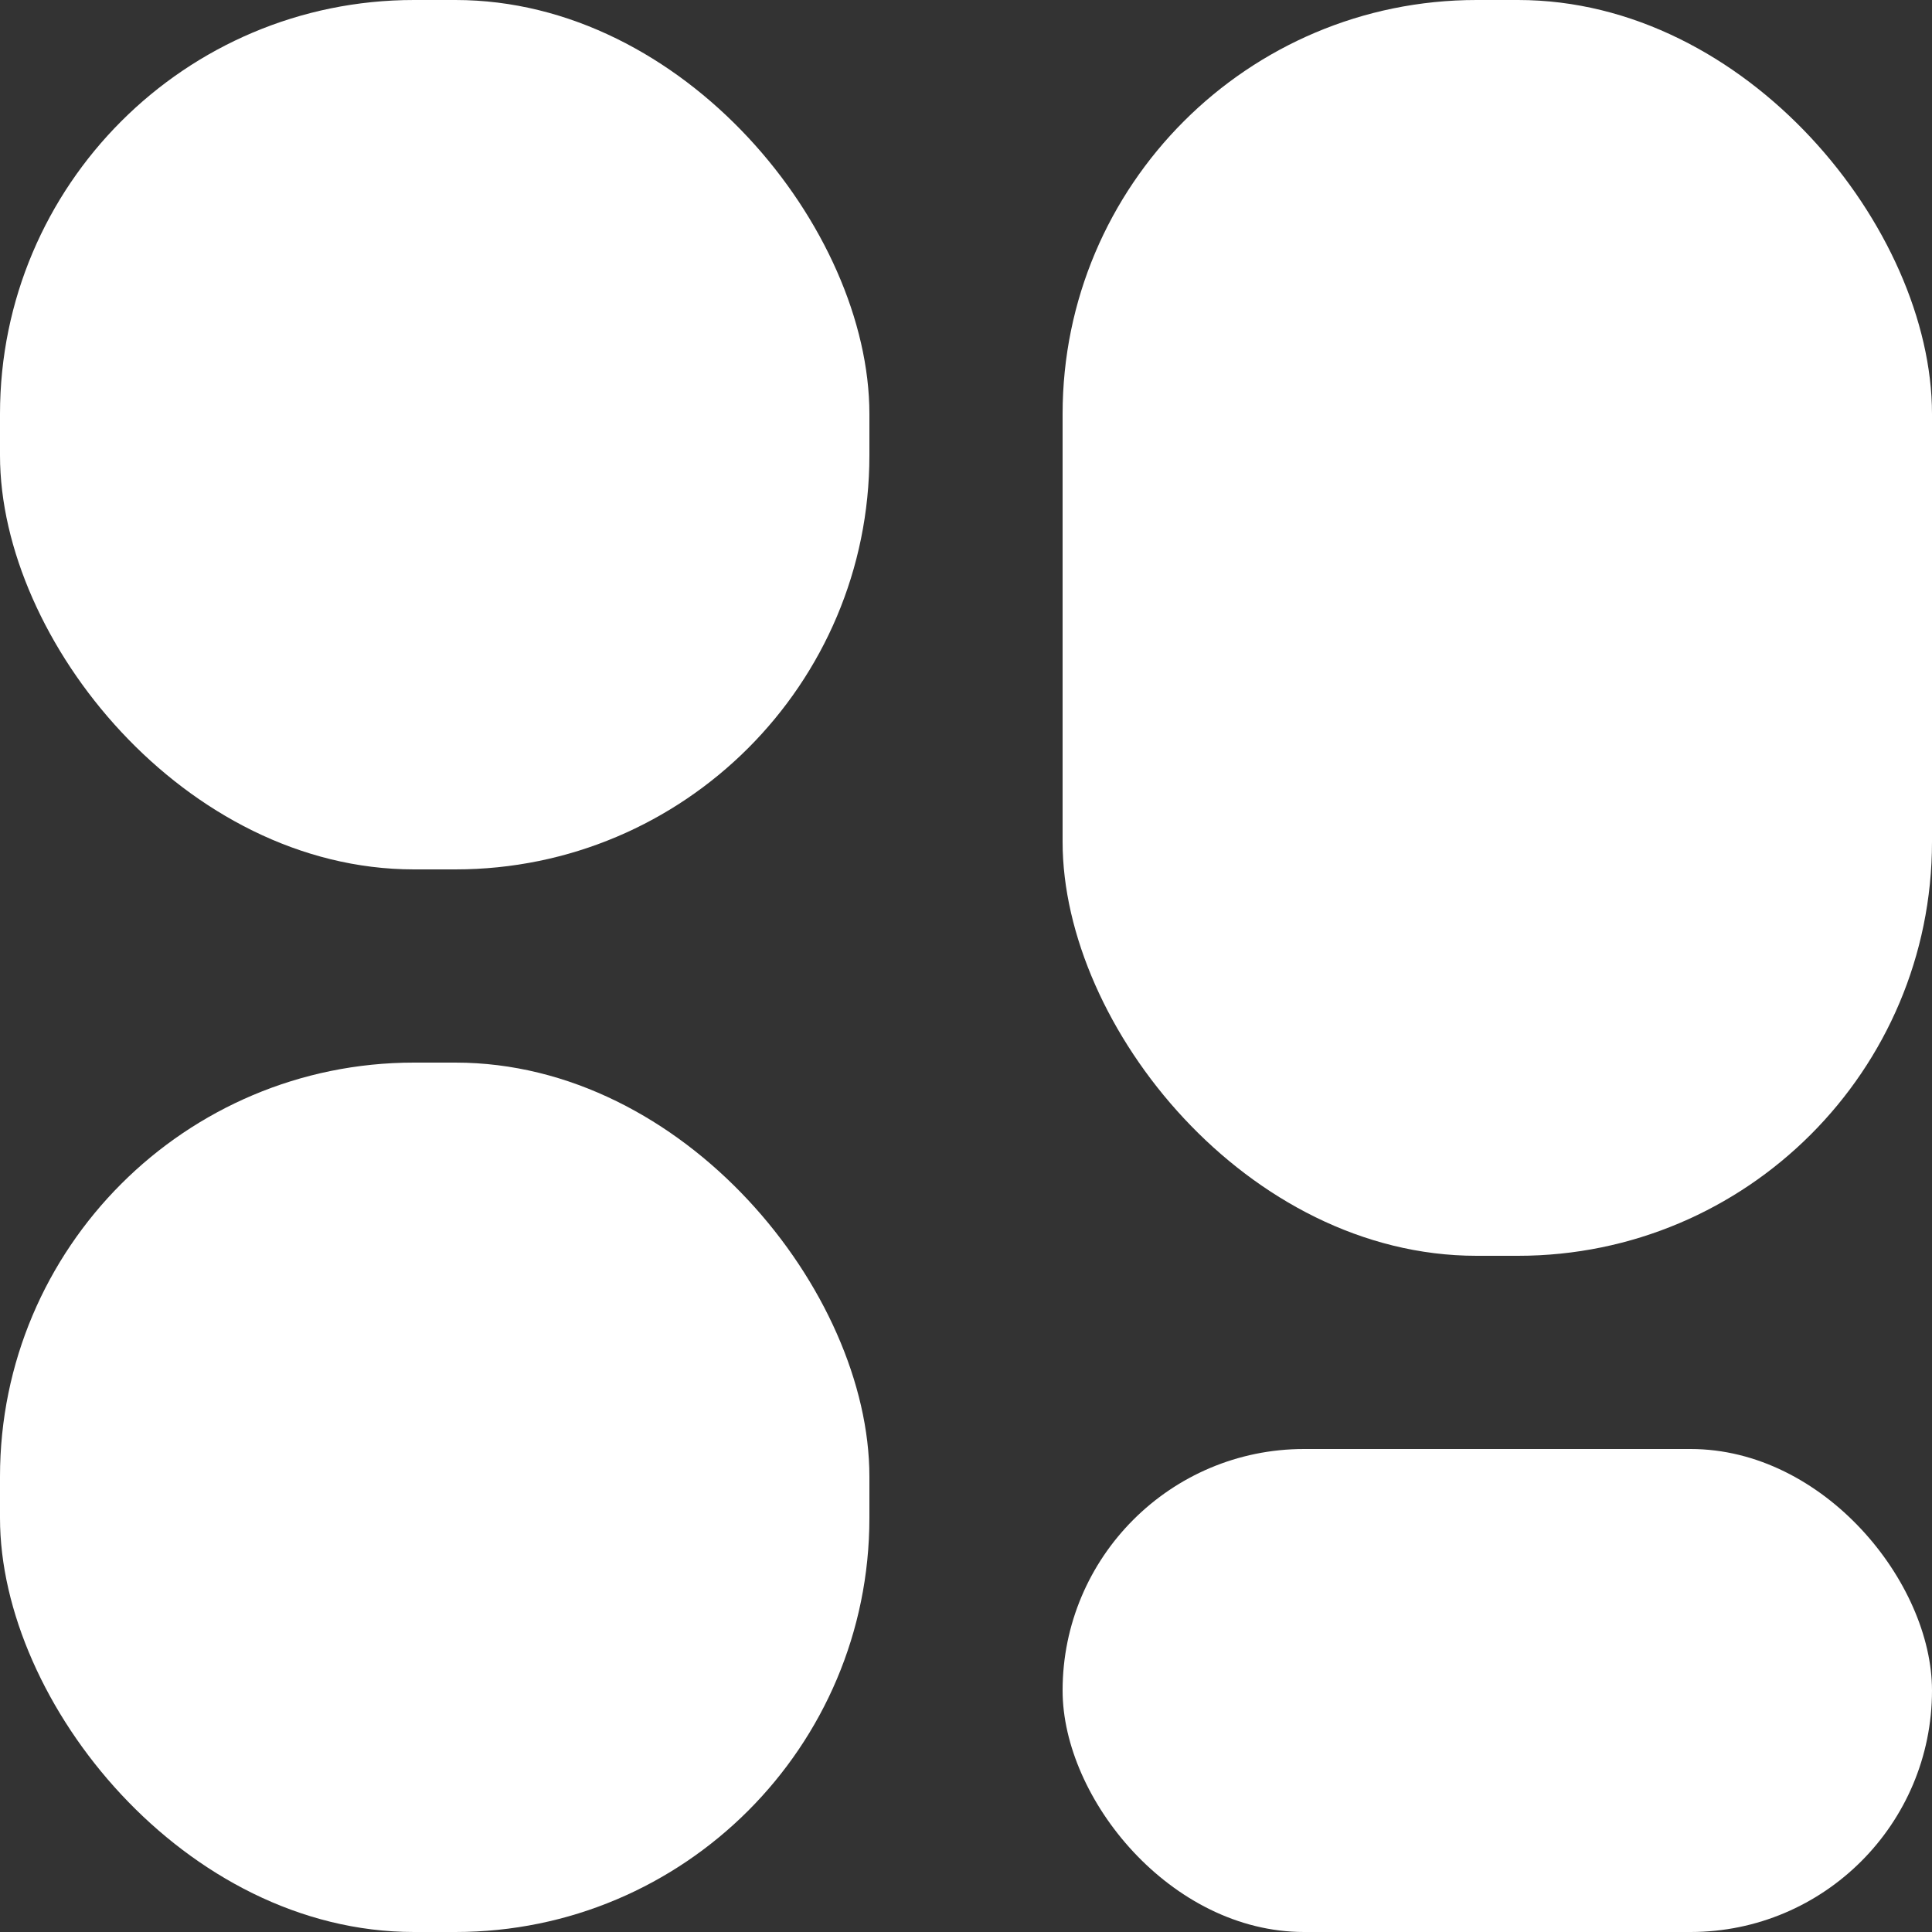 <svg width="14" height="14" viewBox="0 0 14 14" fill="none" xmlns="http://www.w3.org/2000/svg">
<rect x="0" y="0" width="14" height="14" fill="#333333" stroke="none"/>
<rect width="6.3" height="6.3" rx="3" fill="white"/>
<rect y="7.7" width="6.3" height="6.3" rx="3" fill="white"/>
<rect x="7.7" width="6.3" height="9.1" rx="3" fill="white"/>
<rect x="7.7" y="10.5" width="6.3" height="3.5" rx="1.75" fill="white"/>
</svg>
